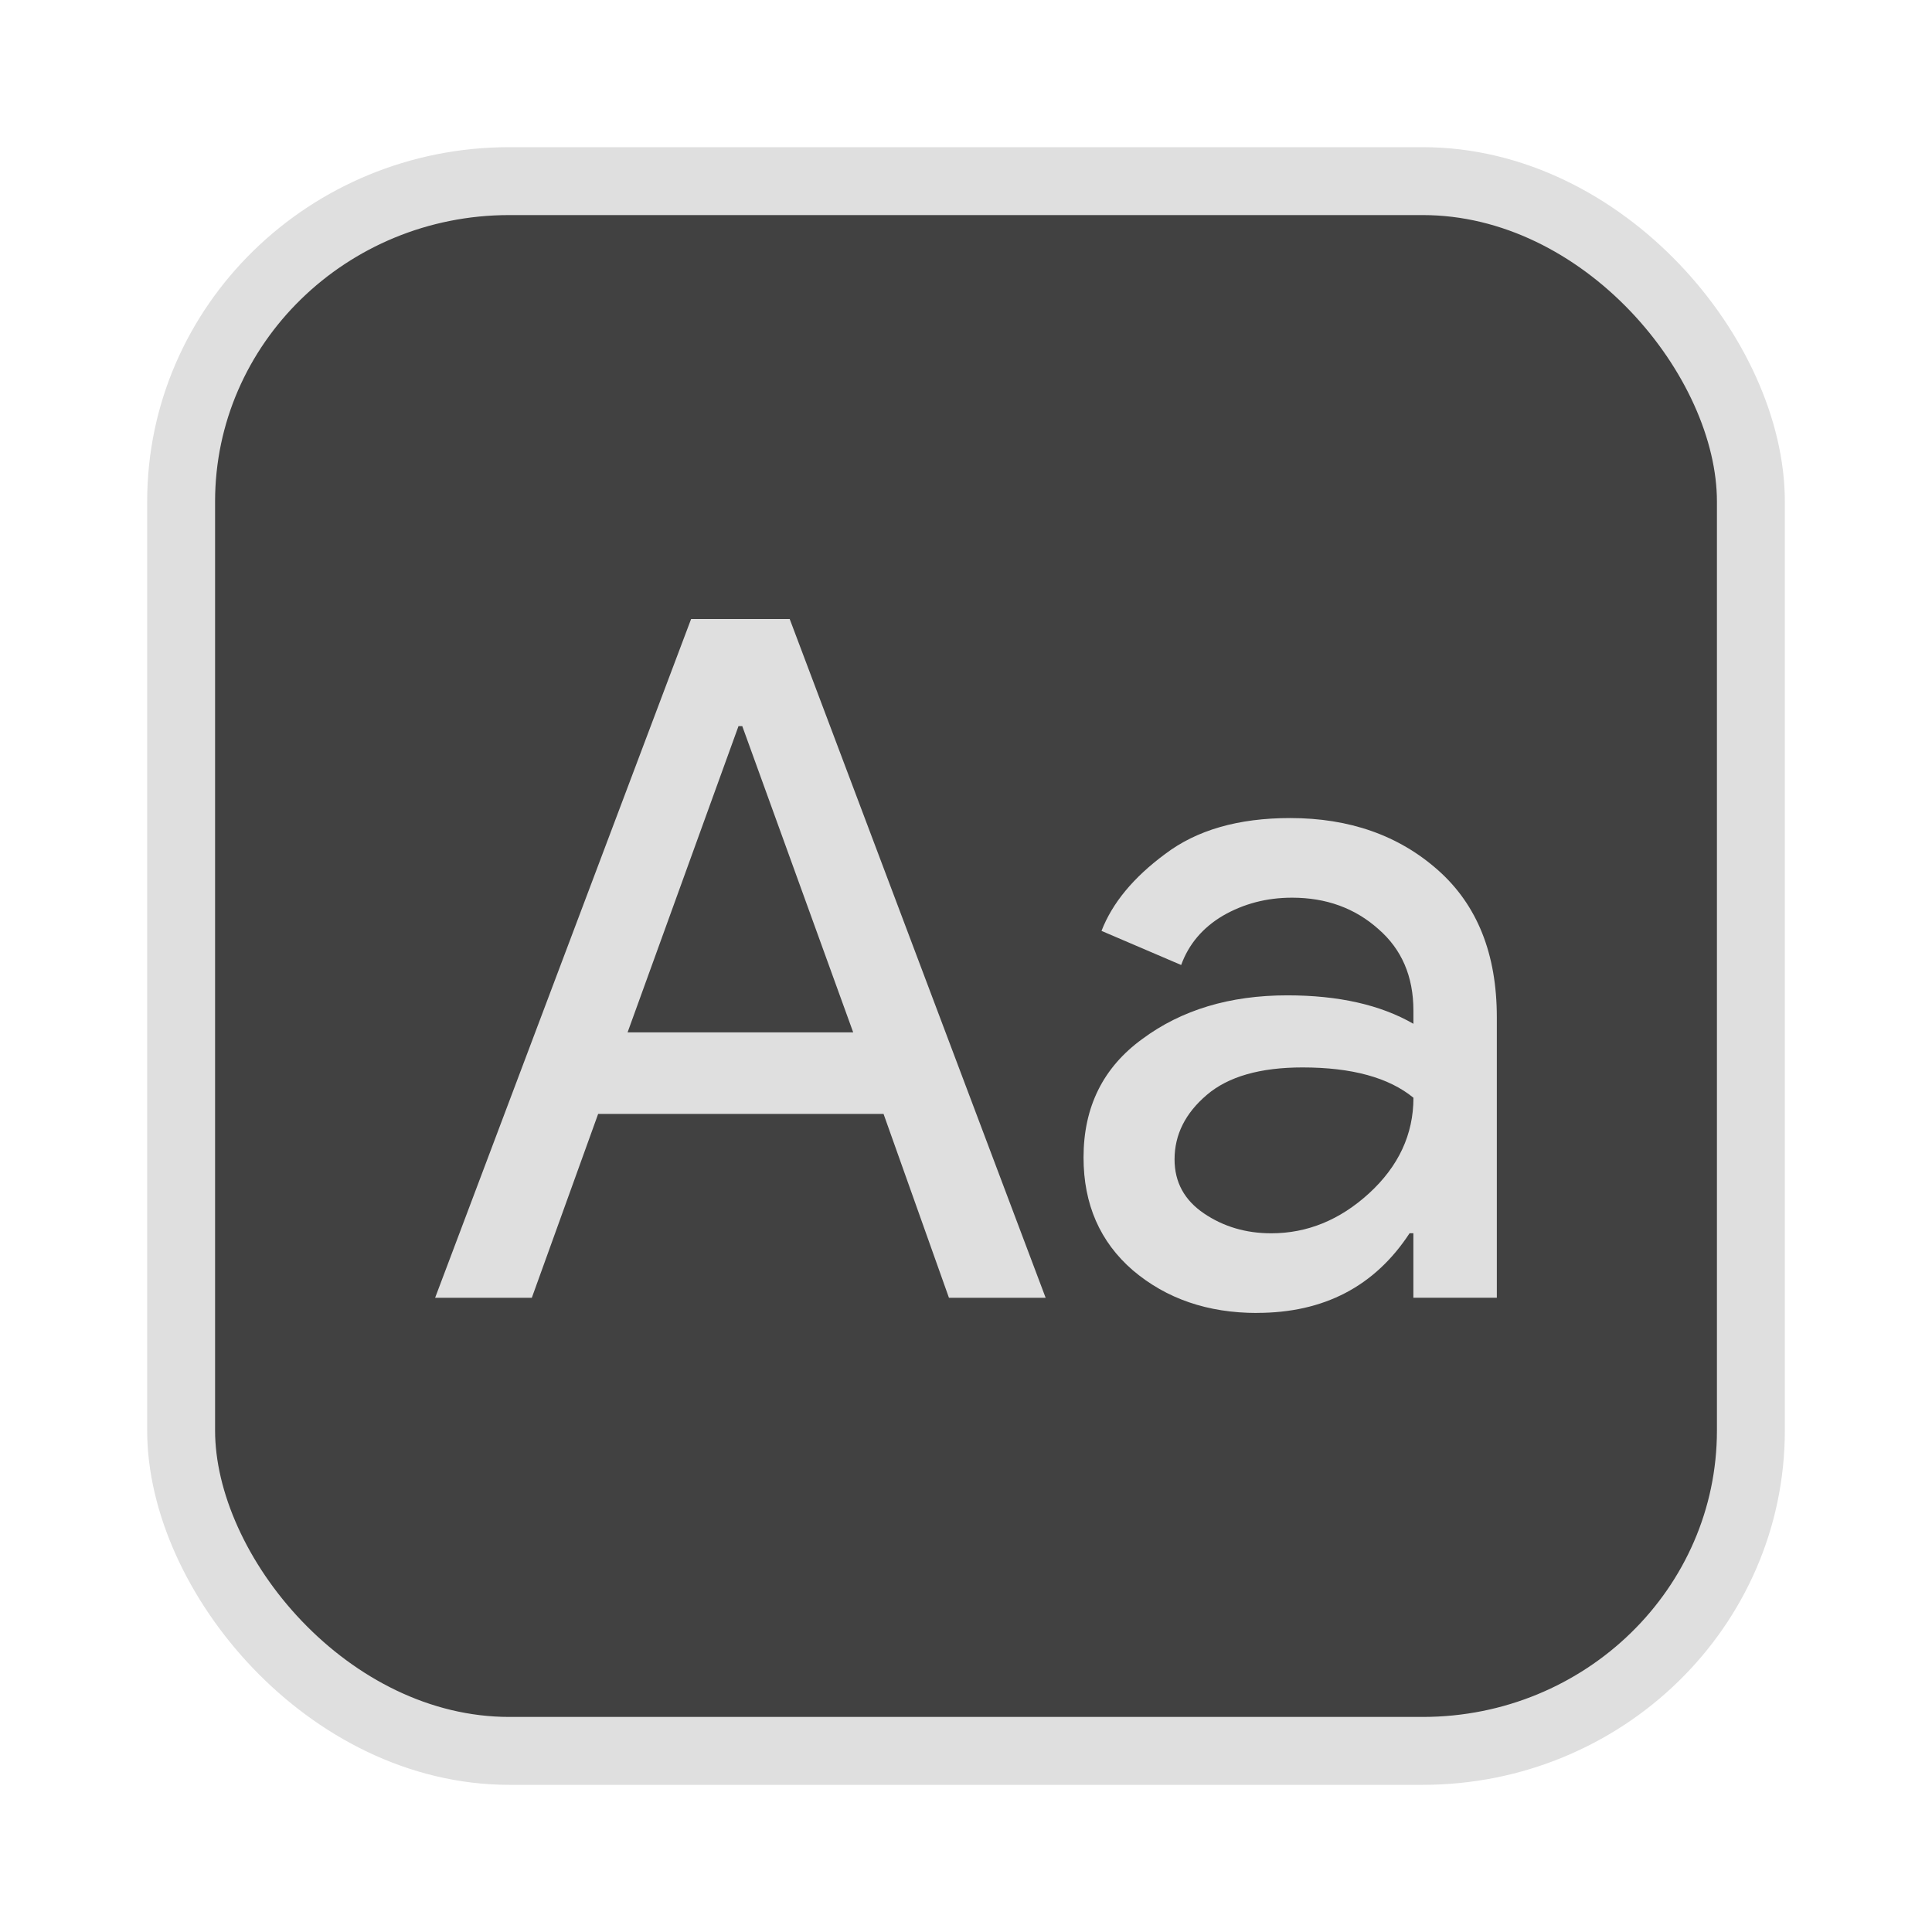 <?xml version="1.0" encoding="UTF-8" standalone="no"?>
<svg
   width="64"
   height="64"
   version="1.1"
   id="svg73"
   sodipodi:docname="audacious.svg"
   inkscape:version="1.4.2 (ebf0e940d0, 2025-05-08)"
   xmlns:inkscape="http://www.inkscape.org/namespaces/inkscape"
   xmlns:sodipodi="http://sodipodi.sourceforge.net/DTD/sodipodi-0.dtd"
   xmlns="http://www.w3.org/2000/svg"
   xmlns:svg="http://www.w3.org/2000/svg"
   xmlns:rdf="http://www.w3.org/1999/02/22-rdf-syntax-ns#"
   xmlns:cc="http://creativecommons.org/ns#"
   xmlns:dc="http://purl.org/dc/elements/1.1/">
  <sodipodi:namedview
     pagecolor="#f5f7fa"
     bordercolor="#666666"
     borderopacity="1"
     objecttolerance="10"
     gridtolerance="10"
     guidetolerance="10"
     inkscape:pageopacity="0"
     inkscape:pageshadow="2"
     inkscape:window-width="1377"
     inkscape:window-height="886"
     id="namedview75"
     showgrid="false"
     inkscape:zoom="6.2890624"
     inkscape:cx="47.940373"
     inkscape:cy="42.534162"
     inkscape:window-x="20"
     inkscape:window-y="75"
     inkscape:window-maximized="0"
     inkscape:current-layer="g877"
     inkscape:document-rotation="0"
     inkscape:pagecheckerboard="0"
     inkscape:showpageshadow="2"
     inkscape:deskcolor="#d1d1d1" />
  <defs
     id="defs29" />
  <circle
     cx="32.516"
     cy="31.878"
     r="0"
     fill="url(#b)"
     stroke-width="1.571"
     id="circle41"
     style="fill:url(#b)" />
  <g
     aria-label="GZ"
     transform="matrix(1.221,0,0,0.819,0.496,-0.166)"
     id="text93"
     style="font-weight:bold;font-size:11.526px;line-height:1.25;font-family:sans-serif;-inkscape-font-specification:'sans-serif Bold';fill:#f2f2f2;stroke-width:0.288" />
  <g
     id="g877"
     transform="matrix(1.1,0,0,1.1,-3.185,-3.207)">
    <rect
       x="8.35"
       y="8.37"
       width="47.273"
       height="47.273"
       rx="9.883"
       ry="9.649"
       fill="url(#linearGradient862)"
       stroke-width="3.054"
       id="rect35-7-3"
       style="fill:#414141;fill-opacity:1;stroke:#dfdfdf;stroke-width:2.045;stroke-dasharray:none;stroke-opacity:1" />
    <path
       d="m 40.75,42.455 c -1.484,0 -2.731,-0.428 -3.74,-1.285 -0.99,-0.857 -1.484,-1.989 -1.484,-3.398 0,-1.522 0.59,-2.711 1.77,-3.568 1.18,-0.876 2.636,-1.314 4.367,-1.314 1.542,0 2.808,0.286 3.797,0.857 v -0.4 c 0,-1.027 -0.353,-1.846 -1.057,-2.455 -0.704,-0.628 -1.57,-0.943 -2.597,-0.943 -0.762,0 -1.456,0.181 -2.084,0.543 -0.61,0.362 -1.028,0.857 -1.256,1.484 l -2.399,-1.027 c 0.324,-0.838 0.961,-1.609 1.913,-2.313 0.951,-0.723 2.207,-1.085 3.768,-1.085 1.789,0 3.274,0.523 4.454,1.57 1.18,1.047 1.77,2.522 1.77,4.425 v 8.45 h -2.513 v -1.942 h -0.114 c -1.047,1.599 -2.579,2.399 -4.597,2.399 z m -6.365,-0.457 h -2.912 l -1.97,-5.538 h -8.594 l -1.998,5.538 h -2.912 l 7.709,-20.441 h 2.969 z m 6.793,-1.942 c 1.085,0 2.065,-0.4 2.941,-1.199 0.894,-0.818 1.342,-1.779 1.342,-2.883 -0.743,-0.609 -1.856,-0.913 -3.34,-0.913 -1.275,0 -2.237,0.275 -2.883,0.827 -0.648,0.552 -0.971,1.199 -0.971,1.942 0,0.685 0.295,1.227 0.885,1.627 0.59,0.4 1.266,0.599 2.026,0.599 z m -15.929,-15.273 h -0.114 l -3.34,9.221 h 6.794 z"
       fill="#ffffff"
       fill-opacity="0.85"
       fill-rule="nonzero"
       id="path3-3"
       style="fill:#dfdfdf;fill-opacity:1;stroke:none;stroke-width:0.5;stroke-dasharray:none;stroke-opacity:0.6" />
  </g>
</svg>
